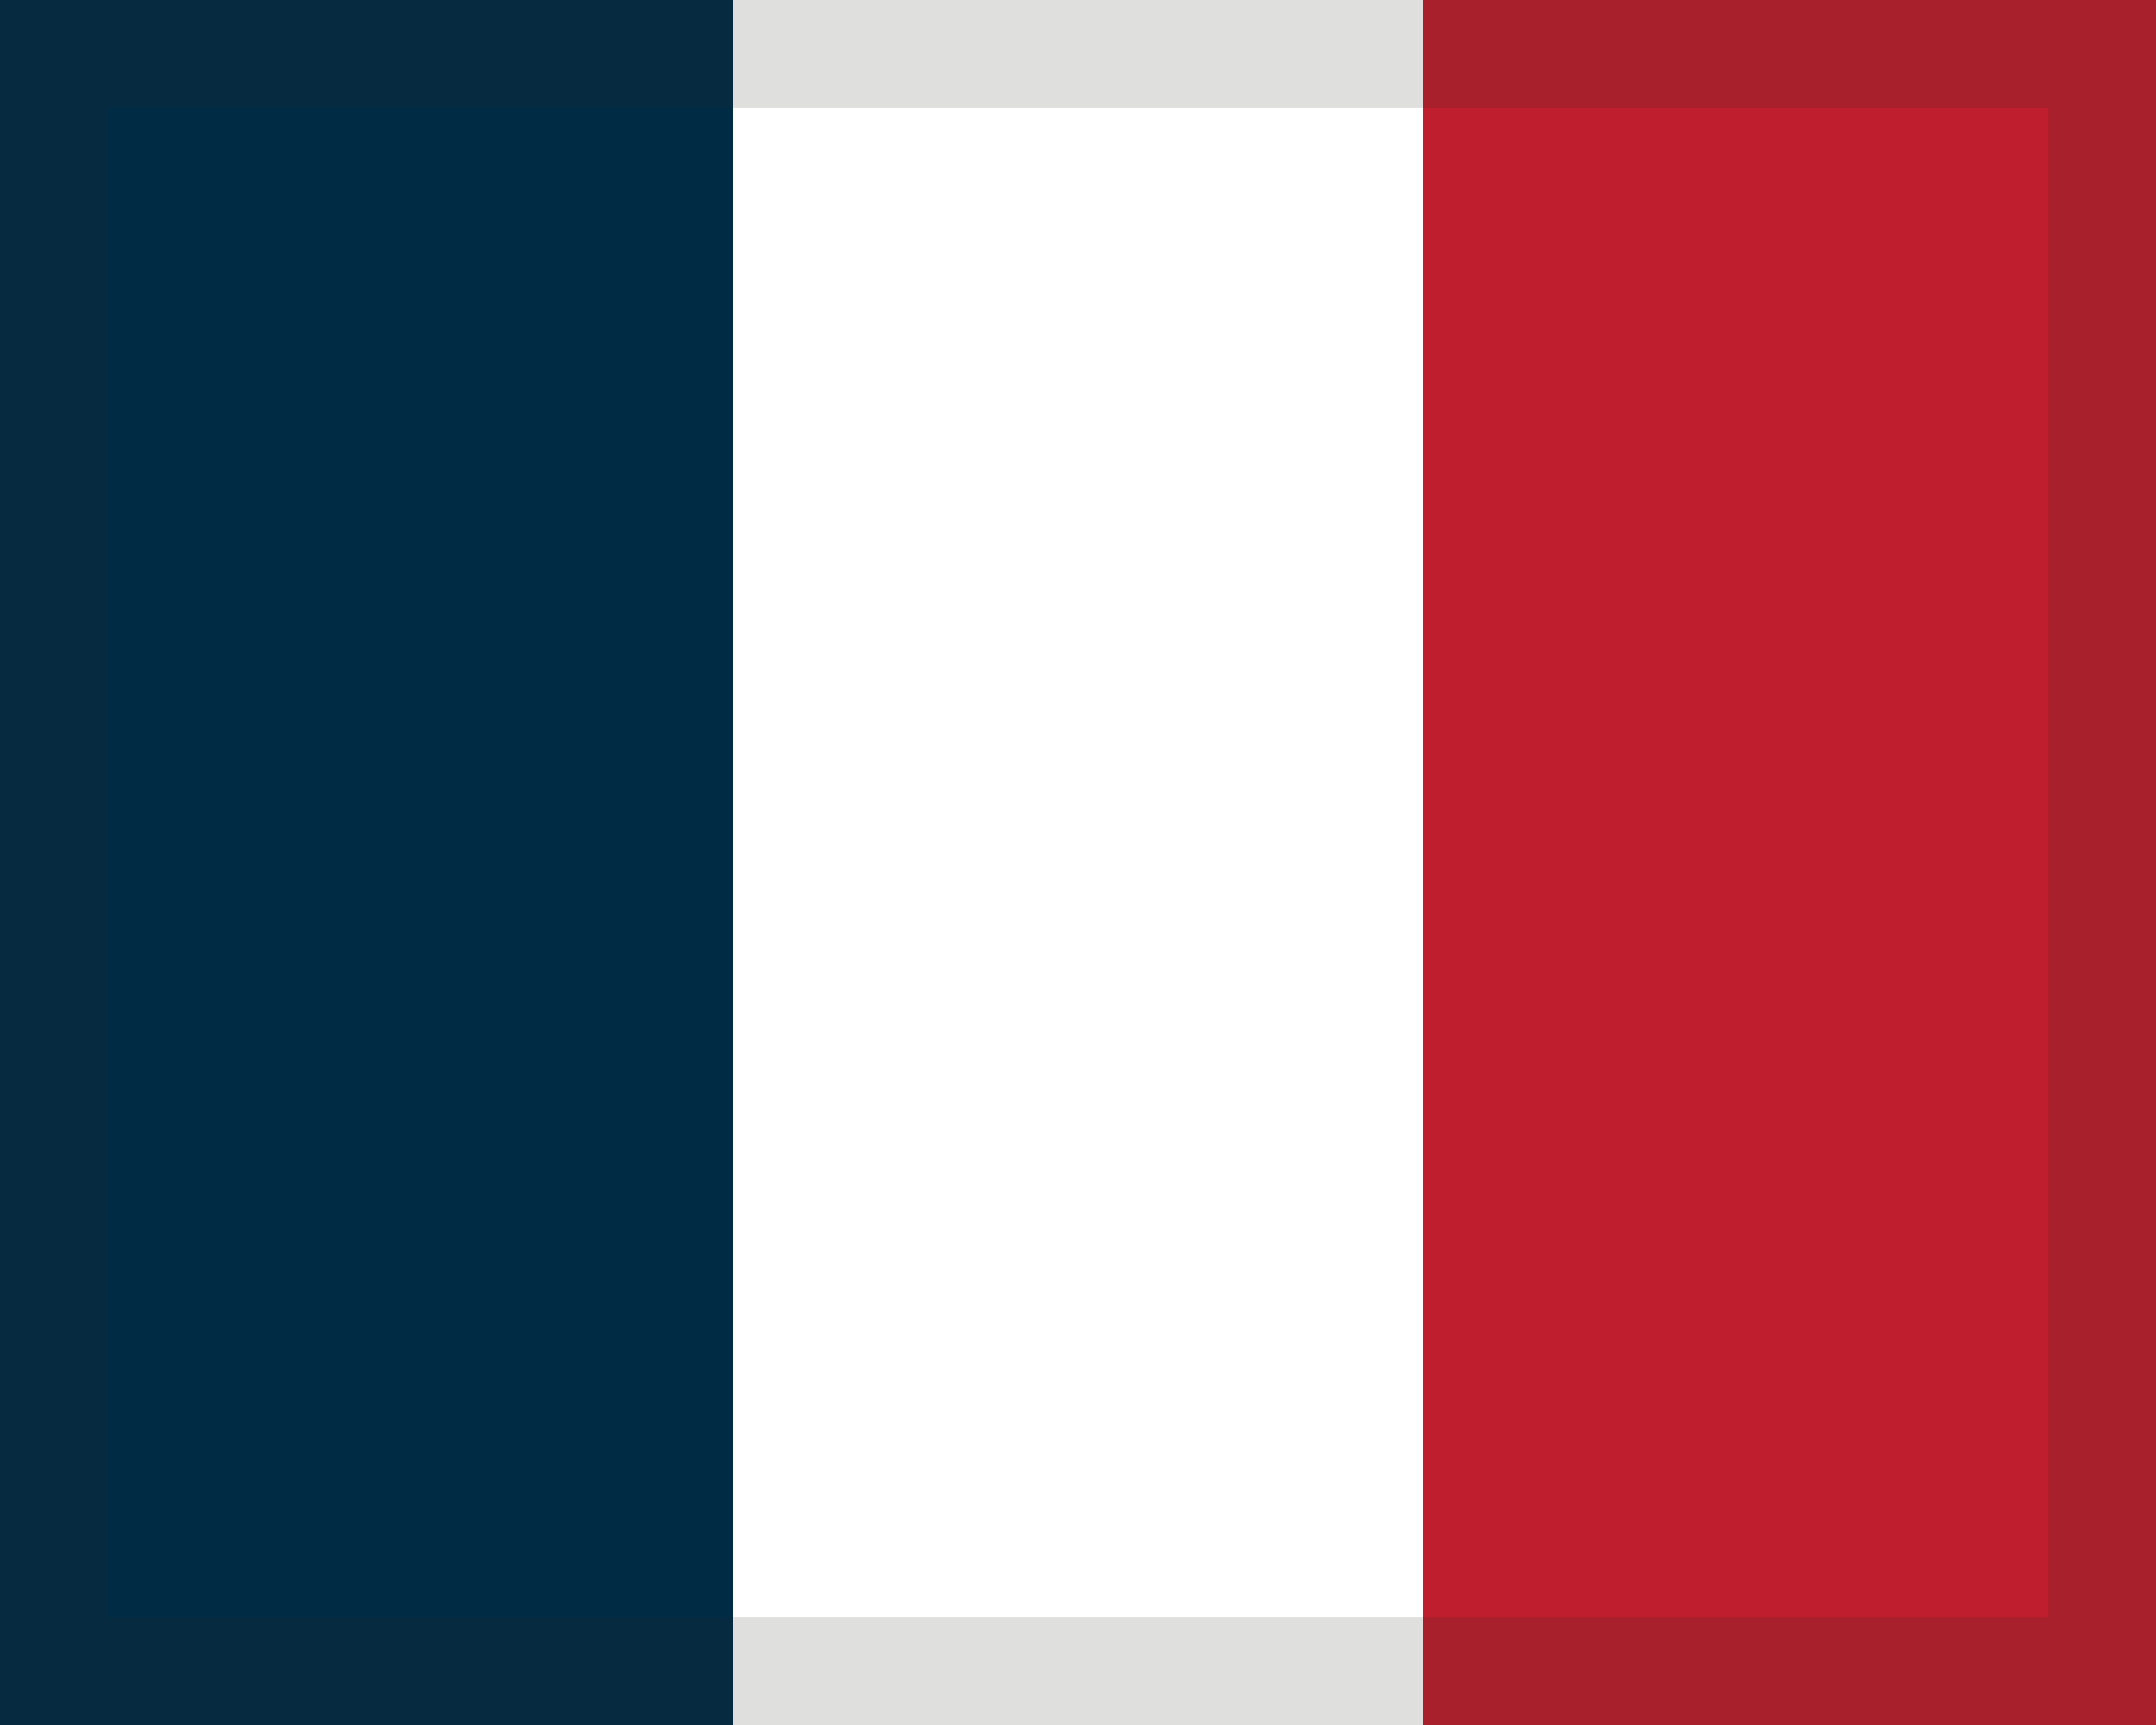 <!-- Generated by IcoMoon.io -->
<svg version="1.1" xmlns="http://www.w3.org/2000/svg" width="40" height="32" viewBox="0 0 40 32">
<title>France</title>
<path fill="#fff" d="M0 32h40v-32h-40z"></path>
<path fill="#be1e2d" d="M26.4 32h13.6v-32h-13.6z"></path>
<path fill="#002b45" d="M0 32h13.6v-32h-13.6z"></path>
<path fill="#2d2926" opacity="0.15" d="M38 30h-36v-28h36v28zM40 0h-40v32h40v-32z"></path>
</svg>
